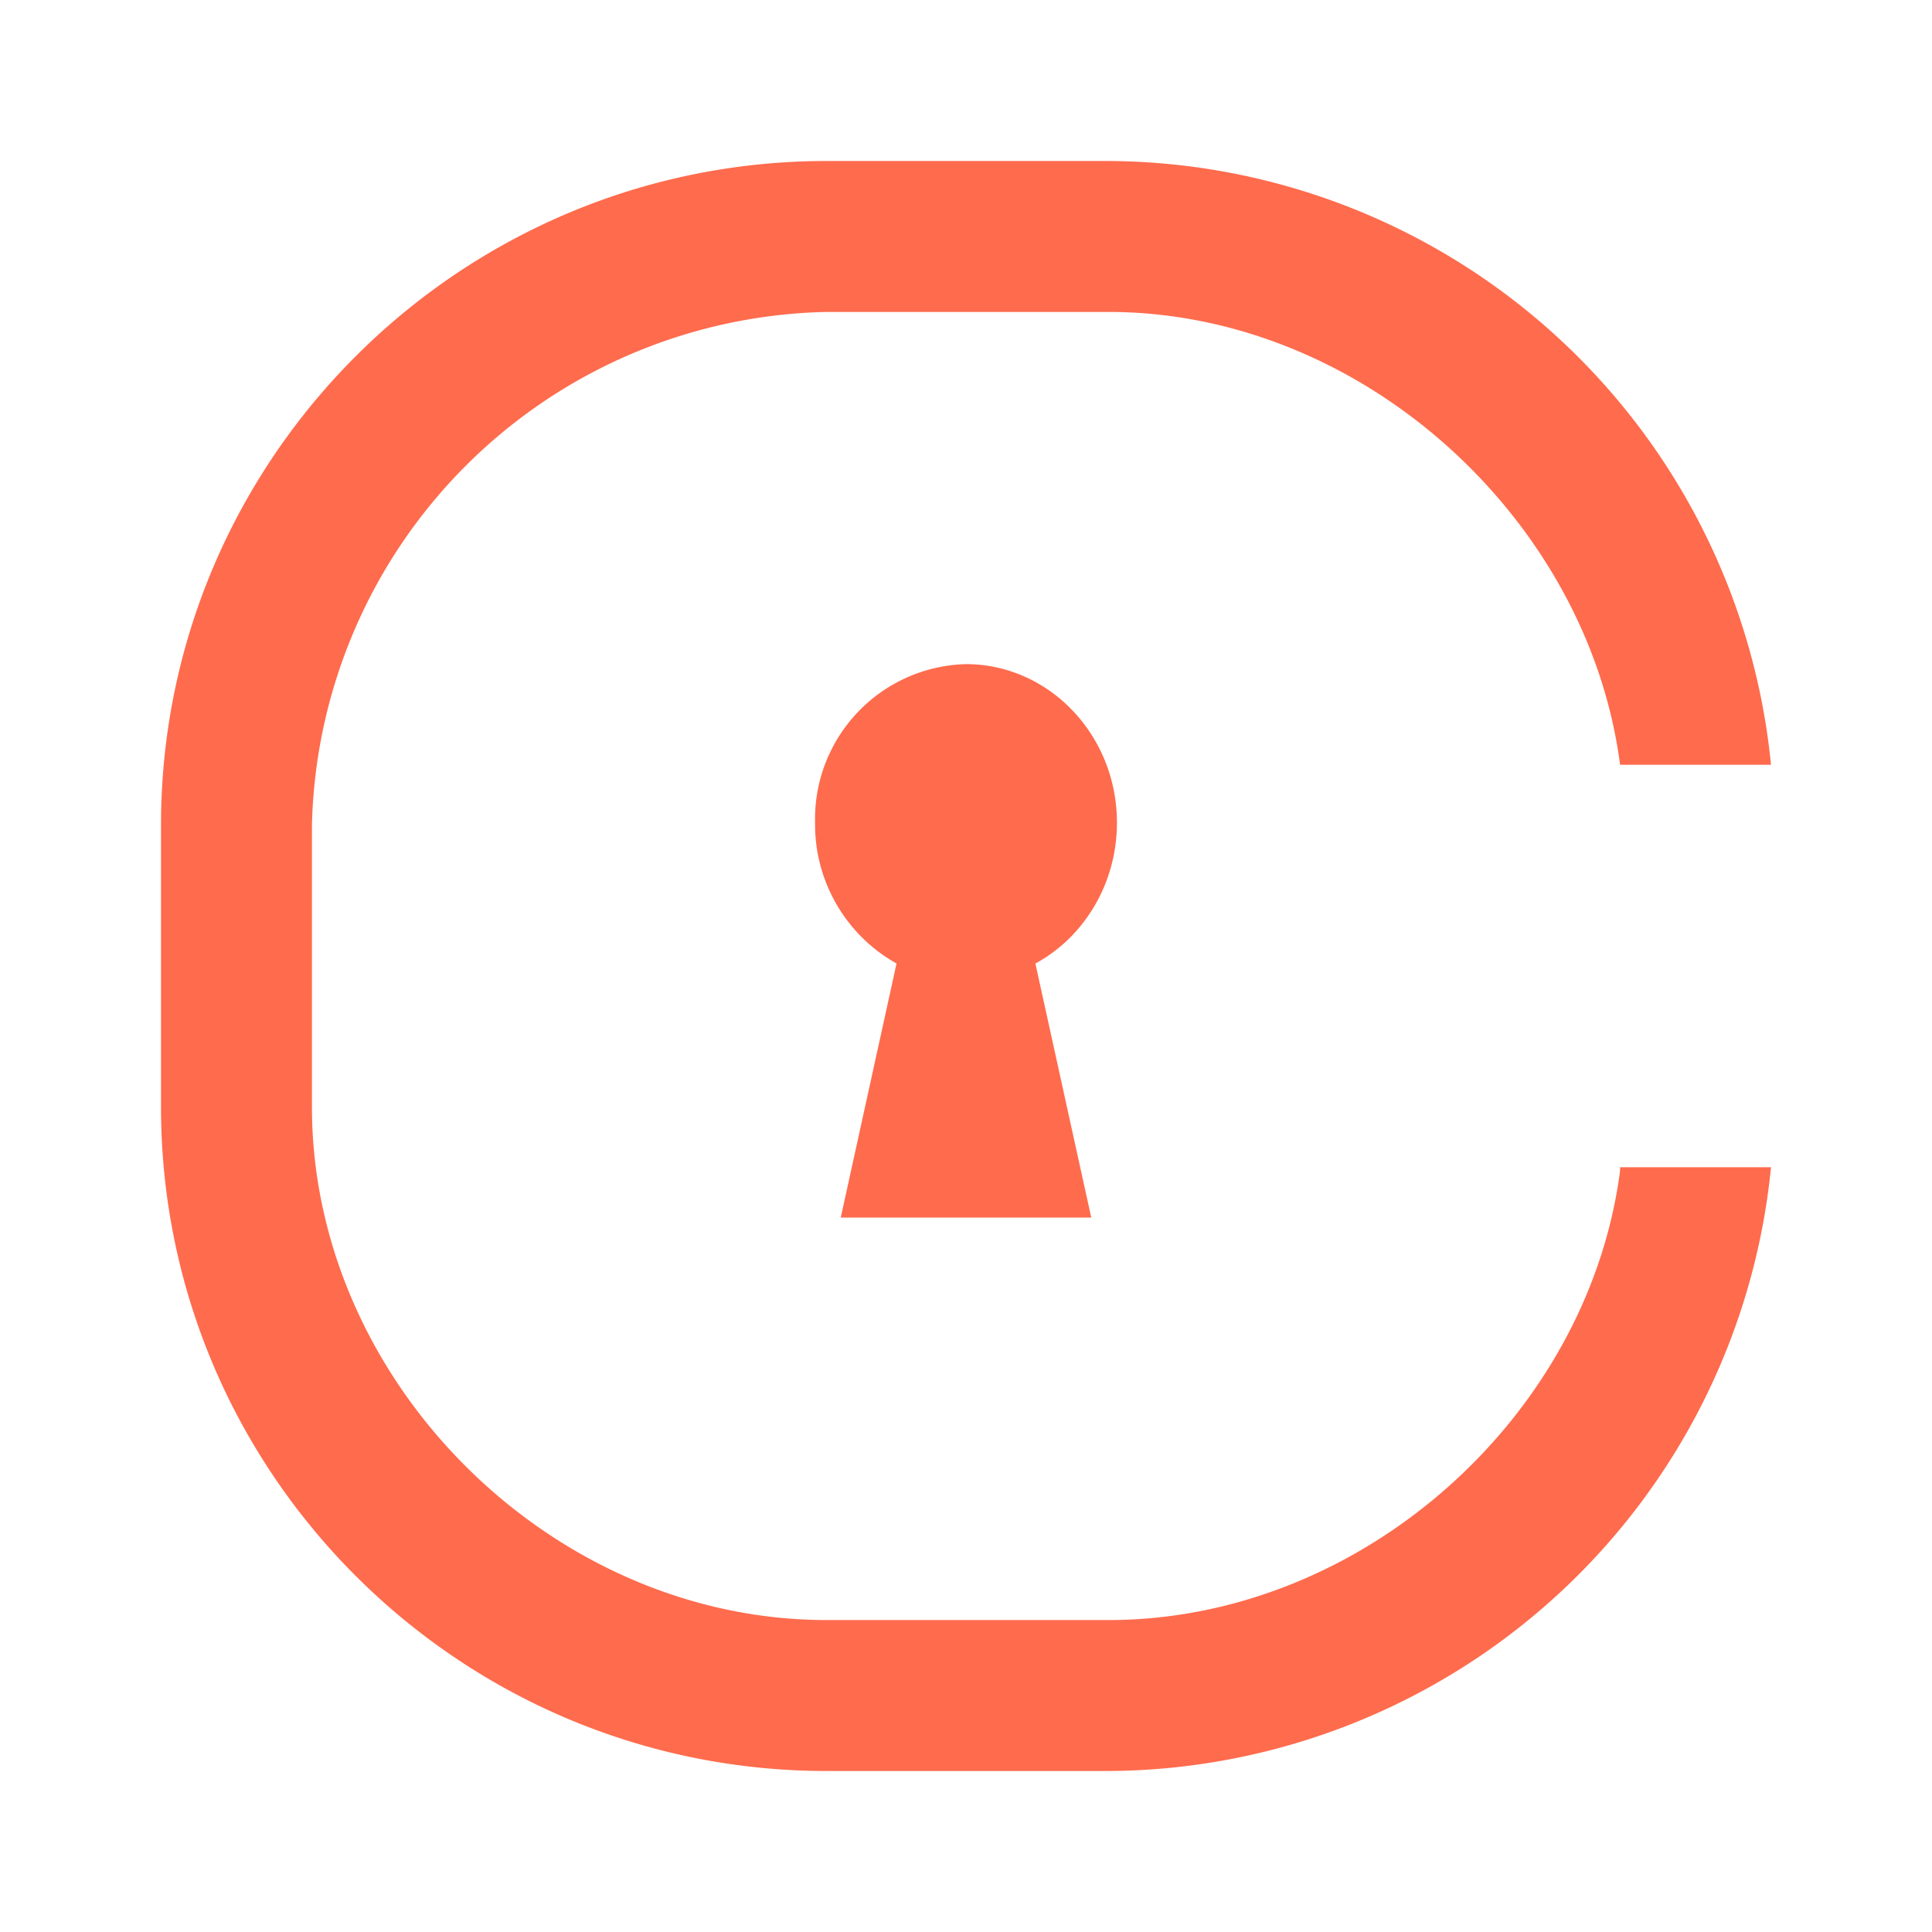 <svg xmlns="http://www.w3.org/2000/svg" xmlns:xlink="http://www.w3.org/1999/xlink" width="24" height="24" viewBox="0 0 24 24"><path fill="#FF6B4D" d="M13.769 20.125c3.156 0 5.962-2.538 6.356-5.581V14.5H22a8.313 8.313 0 0 1-8.231 7.5h-3.5C5.706 22 2 18.3 2 13.75v-3.5C2 5.7 5.712 2 10.269 2h3.5A8.313 8.313 0 0 1 22 9.5h-1.875c-.394-3.044-3.2-5.625-6.356-5.625h-3.5a6.53 6.53 0 0 0-6.394 6.375v3.5c0 3.413 2.969 6.375 6.394 6.375zM11.999 8.25c1.032 0 1.876.881 1.876 1.969c0 .762-.412 1.425-1.013 1.75l.694 3.156h-3.112l.693-3.156a1.98 1.98 0 0 1-1.012-1.75A1.925 1.925 0 0 1 12 8.25"/></svg>
